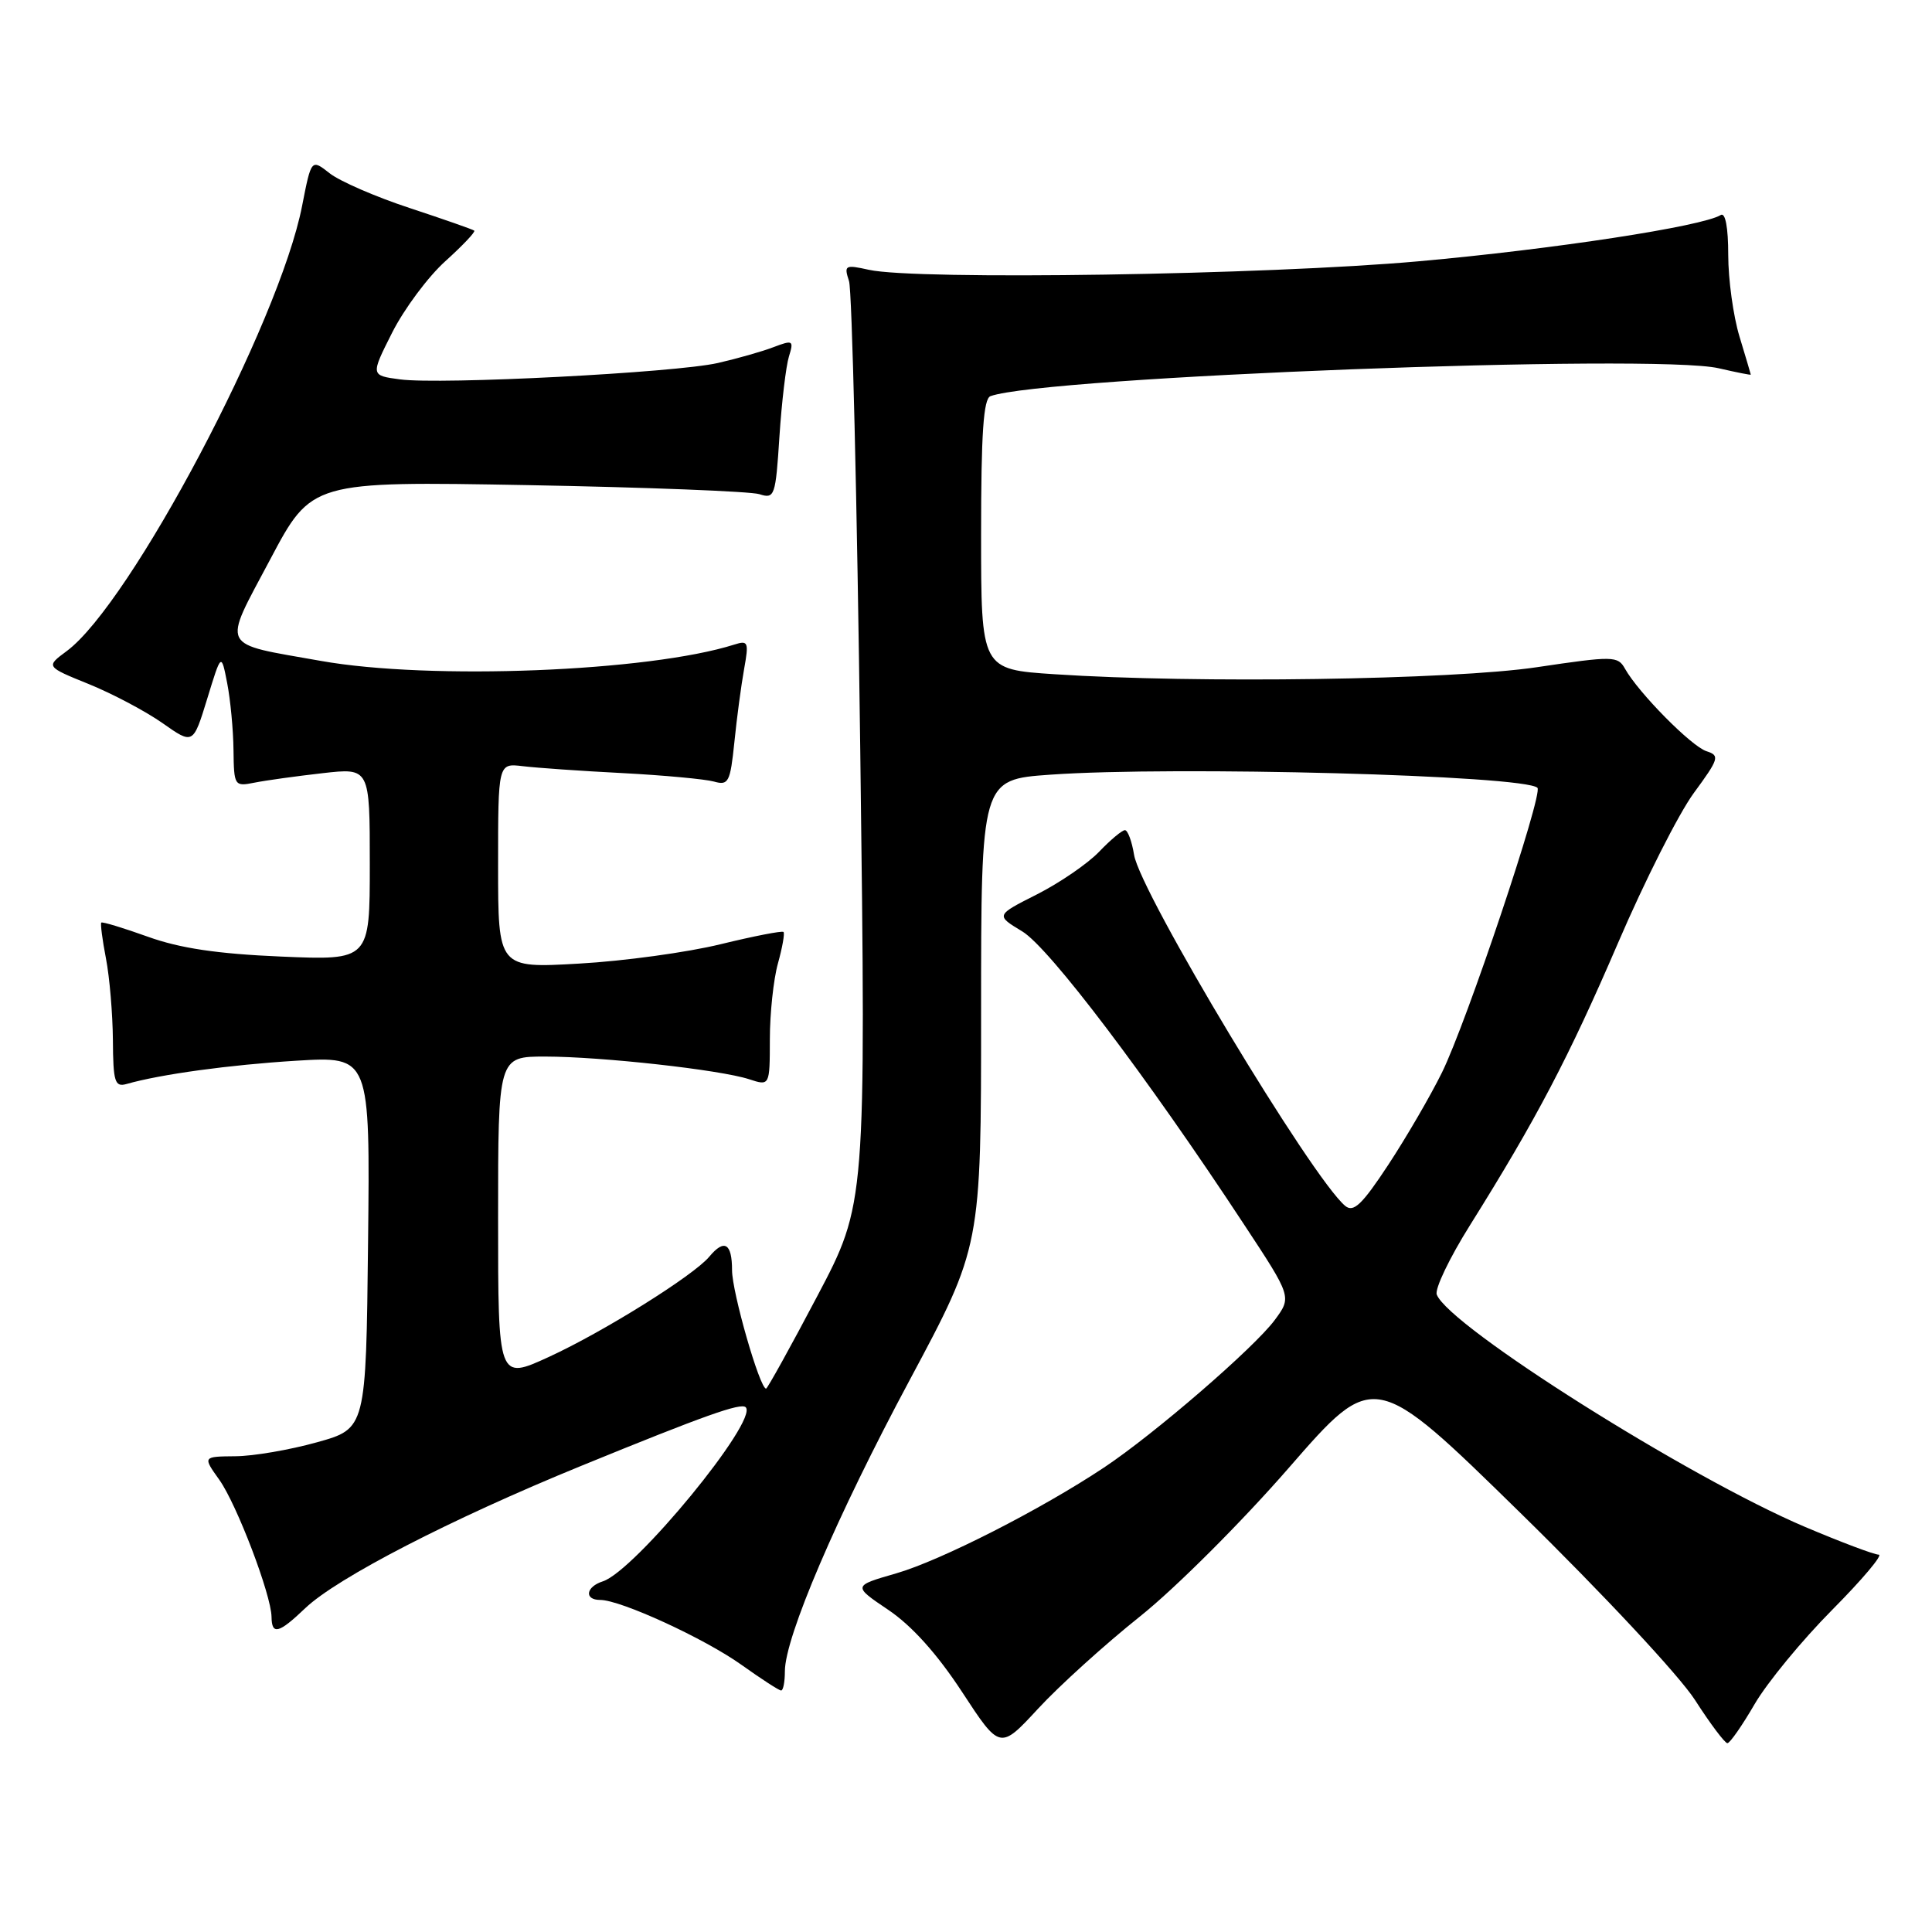 <?xml version="1.0" encoding="UTF-8" standalone="no"?>
<!DOCTYPE svg PUBLIC "-//W3C//DTD SVG 1.1//EN" "http://www.w3.org/Graphics/SVG/1.1/DTD/svg11.dtd" >
<svg xmlns="http://www.w3.org/2000/svg" xmlns:xlink="http://www.w3.org/1999/xlink" version="1.1" viewBox="0 0 256 256">
 <g >
 <path fill="currentColor"
d=" M 151.05 214.19 C 155.70 210.49 164.58 201.62 170.79 194.48 C 182.09 181.50 182.09 181.50 201.49 200.50 C 212.38 211.16 222.51 222.02 224.59 225.25 C 226.62 228.41 228.56 230.99 228.89 230.98 C 229.23 230.97 230.85 228.64 232.50 225.80 C 234.15 222.97 238.77 217.35 242.77 213.32 C 246.76 209.30 249.54 206.00 248.94 206.00 C 248.34 206.00 243.94 204.34 239.17 202.32 C 223.72 195.76 191.99 175.74 190.38 171.54 C 190.09 170.80 192.07 166.67 194.78 162.35 C 203.59 148.28 207.88 140.09 214.40 124.94 C 217.92 116.74 222.44 107.81 224.43 105.09 C 227.78 100.53 227.91 100.11 226.12 99.54 C 224.13 98.91 217.10 91.79 215.32 88.61 C 214.37 86.91 213.78 86.90 203.63 88.41 C 192.36 90.09 158.44 90.58 139.75 89.34 C 130.00 88.70 130.00 88.70 130.00 70.82 C 130.00 57.42 130.31 52.82 131.25 52.49 C 138.37 49.92 219.30 46.82 227.75 48.80 C 230.09 49.34 232.00 49.72 231.99 49.64 C 231.98 49.56 231.31 47.29 230.49 44.59 C 229.67 41.89 229.00 37.03 229.00 33.78 C 229.00 30.14 228.62 28.12 228.01 28.49 C 225.58 30.00 205.86 33.02 188.00 34.62 C 167.85 36.43 121.42 37.15 115.13 35.75 C 111.97 35.05 111.81 35.14 112.50 37.25 C 112.90 38.49 113.57 66.50 113.99 99.50 C 114.75 159.50 114.75 159.50 108.29 171.75 C 104.74 178.49 101.68 184.00 101.51 184.00 C 100.67 184.00 97.00 171.22 97.00 168.31 C 97.00 164.73 95.98 164.12 93.99 166.51 C 91.93 169.00 79.97 176.47 72.75 179.79 C 66.00 182.89 66.00 182.89 66.00 161.45 C 66.00 140.00 66.00 140.00 72.25 140.00 C 79.73 140.01 95.41 141.75 99.25 143.00 C 102.00 143.90 102.00 143.90 102.01 137.70 C 102.01 134.29 102.49 129.77 103.08 127.66 C 103.67 125.54 104.00 123.67 103.82 123.49 C 103.64 123.31 99.89 124.04 95.50 125.11 C 91.10 126.19 82.66 127.35 76.75 127.68 C 66.00 128.30 66.00 128.30 66.00 114.71 C 66.00 101.13 66.00 101.13 69.25 101.52 C 71.04 101.74 77.00 102.16 82.50 102.44 C 88.00 102.73 93.45 103.24 94.60 103.56 C 96.53 104.11 96.76 103.66 97.31 98.33 C 97.63 95.12 98.22 90.76 98.60 88.64 C 99.24 85.08 99.14 84.82 97.30 85.41 C 85.98 89.00 56.96 90.15 42.50 87.57 C 28.95 85.16 29.43 86.14 35.80 74.13 C 41.29 63.77 41.29 63.77 69.90 64.28 C 85.63 64.57 99.45 65.11 100.62 65.48 C 102.64 66.13 102.77 65.77 103.28 57.83 C 103.58 53.25 104.15 48.48 104.54 47.23 C 105.20 45.10 105.07 45.02 102.49 46.00 C 100.98 46.58 97.66 47.52 95.12 48.10 C 89.44 49.39 58.36 50.99 53.00 50.27 C 49.10 49.75 49.10 49.75 51.97 44.06 C 53.55 40.94 56.71 36.68 59.01 34.61 C 61.30 32.54 63.03 30.72 62.84 30.56 C 62.65 30.40 58.81 29.06 54.30 27.57 C 49.79 26.09 45.01 24.01 43.68 22.96 C 41.25 21.05 41.25 21.05 40.03 27.28 C 37.02 42.73 17.29 80.03 8.83 86.28 C 6.06 88.33 6.06 88.33 11.78 90.65 C 14.93 91.93 19.32 94.26 21.54 95.82 C 25.59 98.67 25.59 98.67 27.46 92.58 C 29.32 86.50 29.32 86.50 30.10 90.50 C 30.53 92.70 30.91 96.69 30.94 99.38 C 31.00 104.15 31.06 104.24 33.75 103.70 C 35.26 103.40 39.31 102.84 42.75 102.45 C 49.00 101.74 49.00 101.74 49.00 114.49 C 49.00 127.25 49.00 127.25 37.25 126.75 C 28.80 126.39 23.84 125.65 19.59 124.12 C 16.33 122.95 13.56 122.11 13.42 122.25 C 13.29 122.39 13.56 124.53 14.04 127.00 C 14.52 129.47 14.93 134.34 14.96 137.82 C 14.99 143.35 15.22 144.07 16.75 143.64 C 21.30 142.34 30.39 141.10 39.27 140.55 C 49.04 139.96 49.04 139.96 48.77 164.63 C 48.50 189.30 48.50 189.30 42.00 191.11 C 38.42 192.11 33.56 192.95 31.18 192.96 C 26.86 193.00 26.86 193.00 29.06 196.08 C 31.38 199.35 35.94 211.32 35.98 214.25 C 36.01 216.69 36.93 216.45 40.45 213.09 C 44.67 209.07 59.75 201.29 77.00 194.24 C 93.34 187.56 98.17 185.84 98.81 186.47 C 100.53 188.20 84.11 208.19 79.87 209.54 C 77.62 210.26 77.38 212.00 79.53 212.00 C 82.24 212.00 93.36 217.11 98.25 220.60 C 100.87 222.47 103.23 224.00 103.50 224.00 C 103.78 224.00 104.00 222.86 104.00 221.46 C 104.00 216.95 110.86 200.92 120.55 182.84 C 130.00 165.18 130.00 165.18 130.00 134.24 C 130.00 103.30 130.00 103.30 139.15 102.65 C 155.62 101.48 202.06 102.73 203.72 104.39 C 204.50 105.17 194.31 135.56 191.06 142.13 C 189.53 145.23 186.33 150.73 183.95 154.35 C 180.48 159.62 179.35 160.70 178.25 159.79 C 173.86 156.15 151.08 118.28 150.27 113.27 C 149.98 111.47 149.43 110.00 149.06 110.00 C 148.68 110.00 147.14 111.29 145.63 112.87 C 144.12 114.44 140.42 116.98 137.40 118.51 C 131.92 121.28 131.92 121.28 135.46 123.42 C 139.02 125.57 151.96 142.65 164.83 162.23 C 171.17 171.85 171.17 171.85 168.91 174.91 C 166.19 178.58 152.96 190.02 146.28 194.46 C 137.90 200.03 124.69 206.76 118.75 208.48 C 112.99 210.14 112.99 210.14 117.71 213.32 C 120.81 215.41 124.17 219.14 127.47 224.18 C 132.50 231.87 132.50 231.87 137.56 226.40 C 140.34 223.39 146.41 217.89 151.05 214.19 Z "/>
</g>
</svg>
